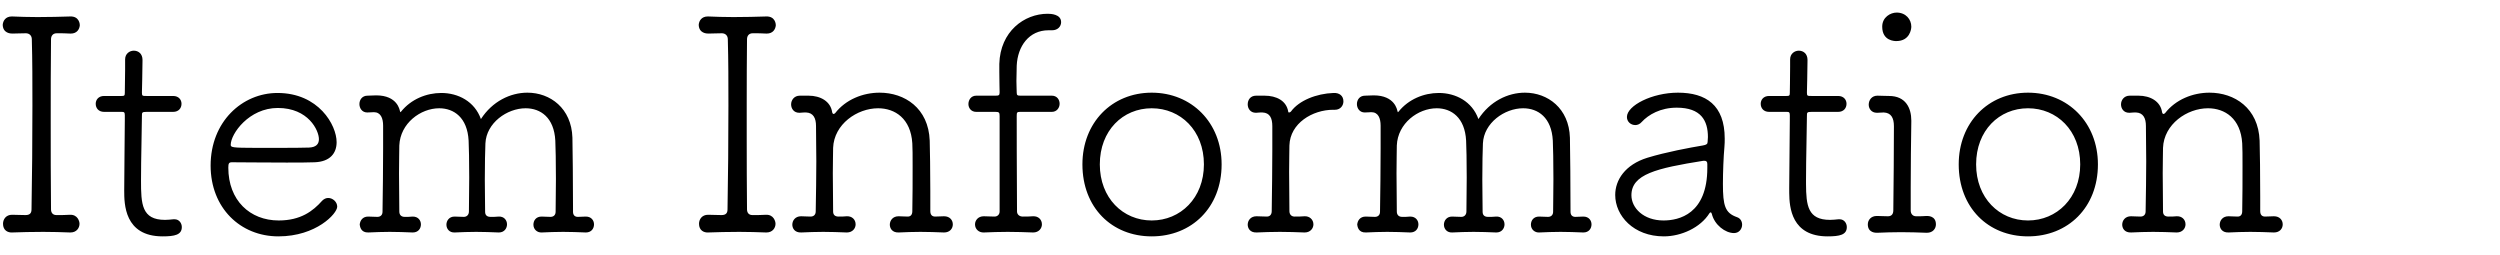 <?xml version="1.0" encoding="UTF-8"?>
<svg width="274px" height="28px" viewBox="0 0 300 28" version="1.1" xmlns="http://www.w3.org/2000/svg" xmlns:xlink="http://www.w3.org/1999/xlink">
    <!-- Generator: Sketch 60 (88103) - https://sketch.com -->
    <title>ItemInformation</title>
    <desc>Created with Sketch.</desc>
    <g id="web" stroke="none" stroke-width="1" fill="none" fill-rule="evenodd">
        <g id="Artboard" transform="translate(-1898, -1004)" fill="#000000" fill-rule="nonzero">
            <path d="M1899.478,1030.568 C1900.522,1030.532 1901.818,1030.496 1903.186,1030.496 C1904.302,1030.496 1905.418,1030.532 1906.39,1030.568 L1906.462,1030.568 L1906.462,1030.568 C1907.182,1030.568 1907.542,1030.028 1907.542,1029.524 C1907.542,1029.236 1907.326,1028.408 1906.39,1028.444 C1905.85,1028.48 1905.382,1028.48 1904.77,1028.48 C1904.302,1028.48 1904.122,1028.156 1904.122,1027.796 C1904.086,1024.304 1904.086,1020.74 1904.086,1017.284 C1904.086,1013.828 1904.086,1010.444 1904.122,1007.384 C1904.122,1006.988 1904.338,1006.664 1904.806,1006.664 C1905.418,1006.664 1905.886,1006.664 1906.426,1006.7 L1906.498,1006.7 L1906.498,1006.7 C1907.218,1006.7 1907.542,1006.196 1907.578,1005.692 C1907.578,1005.548 1907.506,1004.612 1906.426,1004.648 C1905.274,1004.684 1903.87,1004.72 1902.502,1004.72 C1901.386,1004.72 1900.306,1004.684 1899.478,1004.648 L1899.406,1004.648 L1899.406,1004.648 C1898.686,1004.648 1898.362,1005.152 1898.326,1005.656 C1898.362,1006.664 1899.262,1006.7 1899.478,1006.7 C1899.91,1006.7 1900.522,1006.664 1901.098,1006.664 C1901.53,1006.664 1901.818,1006.952 1901.818,1007.384 C1901.89,1009.904 1901.89,1012.604 1901.89,1015.34 C1901.89,1019.516 1901.854,1023.8 1901.782,1027.796 C1901.782,1028.264 1901.566,1028.48 1901.062,1028.48 C1900.486,1028.48 1899.91,1028.444 1899.478,1028.444 L1899.442,1028.444 C1898.722,1028.444 1898.362,1028.984 1898.362,1029.524 C1898.362,1030.316 1898.938,1030.604 1899.478,1030.568 Z M1917.514,1031.036 C1918.954,1031.036 1919.818,1030.856 1919.818,1029.92 C1919.818,1029.452 1919.494,1028.984 1918.954,1028.984 L1918.81,1028.984 L1918.81,1028.984 C1918.45,1029.02 1918.126,1029.056 1917.802,1029.056 C1914.994,1029.056 1914.922,1027.148 1914.922,1024.34 C1914.922,1021.676 1915.03,1017.968 1915.03,1016.6 C1915.03,1016.168 1915.03,1016.096 1915.606,1016.096 L1918.774,1016.096 C1919.458,1016.096 1919.782,1015.628 1919.782,1015.124 C1919.782,1014.656 1919.458,1014.188 1918.774,1014.188 L1915.57,1014.188 C1915.102,1014.188 1915.03,1014.188 1915.03,1013.792 C1915.03,1013.792 1915.102,1010.912 1915.102,1009.868 C1915.102,1009.112 1914.598,1008.752 1914.058,1008.752 C1913.554,1008.752 1913.014,1009.112 1913.014,1009.796 L1913.013,1011.067 C1913.007,1012.271 1912.978,1013.698 1912.978,1013.828 C1912.978,1014.152 1912.906,1014.188 1912.582,1014.188 L1910.494,1014.188 C1909.81,1014.188 1909.486,1014.656 1909.486,1015.124 C1909.486,1015.628 1909.81,1016.096 1910.494,1016.096 L1912.618,1016.096 C1912.87,1016.096 1912.978,1016.132 1912.978,1016.492 L1912.978,1017.068 C1912.978,1018.832 1912.906,1023.224 1912.906,1025.528 C1912.906,1027.112 1912.906,1031.036 1917.514,1031.036 Z M1931.41,1031.036 C1935.946,1031.036 1938.466,1028.3 1938.466,1027.472 C1938.466,1026.896 1937.926,1026.428 1937.386,1026.428 C1937.134,1026.428 1936.882,1026.536 1936.666,1026.752 C1935.55,1028.012 1934.074,1029.128 1931.446,1029.128 C1927.99,1029.128 1925.398,1026.716 1925.398,1022.792 C1925.398,1022.288 1925.47,1022.144 1925.83,1022.144 C1926.622,1022.144 1929.682,1022.18 1932.382,1022.18 C1933.714,1022.18 1934.938,1022.18 1935.766,1022.144 C1937.602,1022.072 1938.394,1021.064 1938.394,1019.732 C1938.394,1017.68 1936.234,1013.828 1931.302,1013.828 C1927.054,1013.828 1923.274,1017.284 1923.274,1022.54 C1923.274,1027.616 1926.838,1031.036 1931.41,1031.036 Z M1931.599,1020.415 L1928.653,1020.415 C1925.926,1020.409 1925.686,1020.366 1925.686,1020.056 C1925.686,1018.724 1927.882,1015.628 1931.338,1015.628 C1935.01,1015.628 1936.27,1018.328 1936.27,1019.372 C1936.27,1019.948 1935.946,1020.344 1935.082,1020.38 C1934.326,1020.407 1933.003,1020.414 1931.599,1020.415 Z M1963.018,1030.568 C1963.846,1030.532 1964.674,1030.496 1965.574,1030.496 C1966.438,1030.496 1967.374,1030.532 1968.274,1030.568 L1968.31,1030.568 C1968.958,1030.568 1969.282,1030.1 1969.282,1029.596 C1969.282,1029.128 1968.958,1028.66 1968.31,1028.66 L1968.274,1028.66 C1967.77,1028.66 1967.878,1028.696 1967.338,1028.696 C1966.942,1028.696 1966.762,1028.444 1966.762,1028.084 L1966.761,1027.457 C1966.757,1024.638 1966.723,1020.596 1966.69,1019.192 C1966.582,1015.664 1964.026,1013.792 1961.29,1013.792 C1959.238,1013.792 1957.078,1014.836 1955.71,1016.96 C1954.954,1014.836 1952.974,1013.828 1950.958,1013.828 C1949.158,1013.828 1947.322,1014.584 1946.134,1016.06 L1946.068,1016.126 C1946.064,1016.13 1946.062,1016.132 1946.062,1016.132 C1946.026,1016.132 1946.026,1016.096 1945.99,1015.988 C1945.954,1015.88 1945.702,1014.116 1943.146,1014.116 C1942.786,1014.116 1942.426,1014.152 1942.102,1014.152 C1941.454,1014.152 1941.13,1014.656 1941.13,1015.16 C1941.13,1015.664 1941.454,1016.168 1942.066,1016.168 C1942.534,1016.168 1942.534,1016.132 1942.858,1016.132 C1943.686,1016.132 1943.974,1016.852 1943.974,1017.752 L1943.974,1020.452 L1943.974,1020.452 C1943.974,1022.972 1943.938,1025.672 1943.902,1028.084 C1943.902,1028.48 1943.65,1028.696 1943.29,1028.696 C1942.75,1028.696 1942.642,1028.66 1942.21,1028.66 L1942.174,1028.66 C1941.526,1028.66 1941.202,1029.128 1941.166,1029.632 C1941.202,1029.884 1941.31,1030.604 1942.21,1030.568 C1943.038,1030.532 1943.902,1030.496 1944.766,1030.496 C1945.666,1030.496 1946.602,1030.532 1947.502,1030.568 L1947.538,1030.568 C1948.186,1030.568 1948.51,1030.1 1948.51,1029.596 C1948.51,1029.128 1948.186,1028.66 1947.538,1028.66 L1947.502,1028.66 C1946.998,1028.696 1947.106,1028.696 1946.566,1028.696 C1946.134,1028.696 1945.918,1028.444 1945.918,1028.048 C1945.918,1026.644 1945.882,1024.988 1945.882,1023.476 C1945.882,1022 1945.918,1020.704 1945.918,1020.128 C1946.026,1017.464 1948.474,1015.664 1950.706,1015.664 C1952.47,1015.664 1954.09,1016.78 1954.234,1019.552 C1954.27,1020.236 1954.306,1022.036 1954.306,1023.98 C1954.306,1025.384 1954.27,1026.824 1954.27,1028.048 C1954.27,1028.444 1954.018,1028.696 1953.658,1028.696 C1953.118,1028.696 1953.01,1028.66 1952.578,1028.66 L1952.542,1028.66 C1951.894,1028.66 1951.57,1029.164 1951.57,1029.632 C1951.57,1030.136 1951.93,1030.604 1952.578,1030.568 C1953.406,1030.532 1954.234,1030.496 1955.134,1030.496 C1955.998,1030.496 1956.934,1030.532 1957.834,1030.568 L1957.87,1030.568 C1958.518,1030.568 1958.842,1030.064 1958.842,1029.596 C1958.842,1029.092 1958.482,1028.624 1957.834,1028.66 C1957.33,1028.696 1957.402,1028.696 1956.862,1028.696 C1956.43,1028.696 1956.214,1028.48 1956.214,1028.084 C1956.214,1026.932 1956.178,1025.564 1956.178,1024.232 C1956.178,1022.396 1956.214,1020.668 1956.25,1019.876 C1956.358,1017.428 1958.842,1015.664 1961.074,1015.664 C1962.874,1015.664 1964.494,1016.78 1964.638,1019.552 C1964.674,1020.236 1964.71,1022.18 1964.71,1024.16 C1964.71,1025.6 1964.674,1027.04 1964.674,1028.084 C1964.674,1028.48 1964.422,1028.696 1964.062,1028.696 C1963.522,1028.696 1963.45,1028.66 1963.018,1028.66 L1962.982,1028.66 C1962.334,1028.66 1962.01,1029.128 1962.01,1029.632 C1962.01,1030.208 1962.478,1030.604 1963.018,1030.568 Z M1982.998,1030.568 C1984.042,1030.532 1985.338,1030.496 1986.706,1030.496 C1987.822,1030.496 1988.938,1030.532 1989.91,1030.568 L1989.982,1030.568 L1989.982,1030.568 C1990.702,1030.568 1991.062,1030.028 1991.062,1029.524 C1991.062,1029.236 1990.846,1028.408 1989.91,1028.444 C1989.37,1028.48 1988.902,1028.48 1988.29,1028.48 C1987.822,1028.48 1987.642,1028.156 1987.642,1027.796 C1987.613,1025.002 1987.607,1022.163 1987.606,1019.369 L1987.606,1014.993 C1987.608,1012.34 1987.614,1009.764 1987.642,1007.384 C1987.642,1006.988 1987.858,1006.664 1988.326,1006.664 C1988.938,1006.664 1989.406,1006.664 1989.946,1006.7 L1990.018,1006.7 L1990.018,1006.7 C1990.738,1006.7 1991.062,1006.196 1991.098,1005.692 C1991.098,1005.548 1991.026,1004.612 1989.946,1004.648 C1988.794,1004.684 1987.39,1004.72 1986.022,1004.72 C1984.906,1004.72 1983.826,1004.684 1982.998,1004.648 L1982.926,1004.648 L1982.926,1004.648 C1982.206,1004.648 1981.882,1005.152 1981.846,1005.656 C1981.882,1006.664 1982.782,1006.7 1982.998,1006.7 C1983.43,1006.7 1984.042,1006.664 1984.618,1006.664 C1985.05,1006.664 1985.338,1006.952 1985.338,1007.384 C1985.41,1009.904 1985.41,1012.604 1985.41,1015.34 C1985.41,1019.516 1985.374,1023.8 1985.302,1027.796 C1985.302,1028.264 1985.086,1028.48 1984.582,1028.48 C1984.006,1028.48 1983.43,1028.444 1982.998,1028.444 L1982.962,1028.444 C1982.242,1028.444 1981.882,1028.984 1981.882,1029.524 C1981.882,1030.316 1982.458,1030.604 1982.998,1030.568 Z M1994.158,1030.568 C1994.986,1030.532 1995.886,1030.496 1996.786,1030.496 C1997.686,1030.496 1998.658,1030.532 1999.594,1030.568 L1999.63,1030.568 C2000.314,1030.568 2000.674,1030.064 2000.674,1029.596 C2000.674,1029.02 2000.242,1028.588 1999.594,1028.624 C1999.09,1028.66 1999.162,1028.66 1998.622,1028.66 C1998.19,1028.66 1997.974,1028.444 1997.974,1028.048 C1997.974,1026.356 1997.938,1024.808 1997.938,1023.476 C1997.938,1022.18 1997.974,1021.1 1997.974,1020.416 C1998.082,1017.572 2000.854,1015.664 2003.374,1015.664 C2005.39,1015.664 2007.298,1016.888 2007.478,1019.876 C2007.514,1020.38 2007.514,1021.388 2007.514,1022.612 C2007.514,1024.304 2007.514,1026.356 2007.478,1028.012 C2007.478,1028.408 2007.298,1028.66 2006.938,1028.66 C2006.362,1028.66 2006.29,1028.624 2005.858,1028.624 L2005.822,1028.624 C2005.138,1028.624 2004.778,1029.128 2004.778,1029.632 C2004.778,1030.028 2005.03,1030.604 2005.858,1030.568 C2006.686,1030.532 2007.55,1030.496 2008.45,1030.496 C2009.386,1030.496 2010.322,1030.532 2011.258,1030.568 L2011.294,1030.568 C2011.978,1030.568 2012.338,1030.1 2012.338,1029.596 C2012.338,1029.092 2011.978,1028.624 2011.294,1028.624 L2011.258,1028.624 C2010.754,1028.624 2010.754,1028.66 2010.214,1028.66 C2009.818,1028.66 2009.638,1028.408 2009.638,1028.012 L2009.637,1025.601 C2009.632,1023.192 2009.599,1020.637 2009.566,1019.552 C2009.422,1015.628 2006.542,1013.792 2003.554,1013.792 C2001.538,1013.792 1999.486,1014.62 1998.226,1016.24 C1998.154,1016.312 1998.082,1016.348 1998.046,1016.348 C1997.938,1016.348 1997.902,1016.276 1997.866,1016.168 C1997.686,1014.836 1996.462,1014.152 1995.022,1014.152 L1993.978,1014.152 C1993.294,1014.152 1992.934,1014.692 1992.934,1015.196 C1992.934,1015.7 1993.258,1016.204 1993.906,1016.204 L1993.978,1016.204 L1993.978,1016.204 C1994.446,1016.168 1994.41,1016.168 1994.734,1016.168 C1995.598,1016.204 1995.922,1016.852 1995.922,1017.788 C1995.922,1019.336 1995.958,1020.704 1995.958,1022.036 C1995.958,1023.908 1995.922,1025.78 1995.886,1028.048 C1995.886,1028.444 1995.634,1028.66 1995.274,1028.66 C1994.698,1028.66 1994.59,1028.624 1994.158,1028.624 L1994.122,1028.624 C1993.438,1028.624 1993.078,1029.128 1993.078,1029.632 C1993.078,1030.028 1993.33,1030.604 1994.158,1030.568 Z M2016.082,1030.568 C2016.946,1030.532 2017.918,1030.496 2018.926,1030.496 C2019.934,1030.496 2020.978,1030.532 2021.95,1030.568 L2021.986,1030.568 C2022.67,1030.568 2023.03,1030.064 2023.03,1029.596 C2023.03,1029.02 2022.598,1028.588 2021.95,1028.624 C2021.41,1028.66 2021.302,1028.66 2020.726,1028.66 C2020.33,1028.66 2020.042,1028.408 2020.042,1028.048 C2020.006,1024.016 2020.006,1016.6 2020.006,1016.6 C2020.006,1016.168 2020.042,1016.096 2020.402,1016.096 L2024.218,1016.096 C2024.83,1016.096 2025.154,1015.592 2025.154,1015.124 C2025.154,1014.62 2024.83,1014.152 2024.218,1014.152 L2020.474,1014.152 C2020.114,1014.152 2020.006,1014.116 2020.006,1013.792 C2020.006,1013.432 2019.97,1012.964 2019.97,1012.388 C2019.97,1011.848 2020.006,1011.2 2020.006,1010.552 C2020.114,1008.212 2021.482,1006.304 2023.822,1006.304 L2024.254,1006.304 L2024.254,1006.304 C2024.938,1006.304 2025.334,1005.836 2025.334,1005.332 C2025.334,1004.36 2024.074,1004.324 2023.714,1004.324 C2020.906,1004.324 2018.026,1006.448 2017.918,1010.336 L2017.918,1011.272 L2017.918,1011.272 C2017.918,1012.424 2017.954,1013.396 2017.954,1013.756 C2017.954,1014.116 2017.846,1014.152 2017.45,1014.152 L2015.146,1014.152 C2014.534,1014.152 2014.21,1014.656 2014.21,1015.16 C2014.21,1015.628 2014.534,1016.096 2015.146,1016.096 L2017.45,1016.096 C2017.882,1016.096 2017.954,1016.168 2017.954,1016.6 L2017.954,1028.048 L2017.954,1028.048 C2017.954,1028.408 2017.702,1028.66 2017.342,1028.66 C2016.766,1028.66 2016.55,1028.624 2016.082,1028.624 L2016.046,1028.624 C2015.362,1028.624 2015.002,1029.128 2015.002,1029.596 C2015.002,1030.172 2015.47,1030.604 2016.082,1030.568 Z M2036.206,1031.036 C2040.994,1031.036 2044.594,1027.58 2044.594,1022.396 C2044.594,1017.392 2040.994,1013.792 2036.206,1013.792 C2031.418,1013.792 2027.89,1017.392 2027.89,1022.396 C2027.89,1027.58 2031.418,1031.036 2036.206,1031.036 Z M2036.206,1029.128 C2032.75,1029.128 2029.978,1026.428 2029.978,1022.396 C2029.978,1018.328 2032.75,1015.664 2036.206,1015.664 C2039.662,1015.664 2042.47,1018.328 2042.47,1022.396 C2042.47,1026.428 2039.662,1029.128 2036.206,1029.128 Z M2048.806,1030.568 C2049.634,1030.532 2050.606,1030.496 2051.578,1030.496 C2052.55,1030.496 2053.594,1030.532 2054.53,1030.568 L2054.566,1030.568 C2055.25,1030.568 2055.61,1030.064 2055.61,1029.596 C2055.61,1029.02 2055.142,1028.588 2054.53,1028.624 C2054.026,1028.66 2053.882,1028.66 2053.342,1028.66 C2052.946,1028.66 2052.73,1028.372 2052.73,1028.012 C2052.73,1026.284 2052.694,1024.664 2052.694,1023.296 C2052.694,1021.928 2052.73,1020.812 2052.73,1020.128 C2052.802,1017.464 2055.502,1015.844 2057.986,1015.844 L2058.202,1015.844 C2058.85,1015.844 2059.21,1015.34 2059.21,1014.836 C2059.21,1014.152 2058.706,1013.792 2058.022,1013.828 C2055.97,1013.9 2053.882,1014.728 2052.91,1016.06 C2052.838,1016.132 2052.766,1016.168 2052.694,1016.168 C2052.658,1016.168 2052.586,1016.168 2052.586,1016.06 C2052.37,1014.764 2051.182,1014.152 2049.742,1014.152 L2048.734,1014.152 C2048.05,1014.152 2047.726,1014.656 2047.726,1015.196 C2047.726,1015.7 2048.05,1016.204 2048.698,1016.204 L2048.734,1016.204 C2049.202,1016.168 2049.166,1016.168 2049.49,1016.168 C2050.39,1016.204 2050.678,1016.852 2050.678,1017.824 L2050.678,1020.632 L2050.678,1020.632 C2050.678,1023.044 2050.642,1025.24 2050.606,1028.012 C2050.606,1028.408 2050.39,1028.66 2050.03,1028.66 C2049.454,1028.66 2049.274,1028.624 2048.806,1028.624 L2048.77,1028.624 C2048.086,1028.624 2047.726,1029.128 2047.726,1029.632 C2047.726,1030.028 2047.978,1030.604 2048.806,1030.568 Z M2082.718,1030.568 C2083.546,1030.532 2084.374,1030.496 2085.274,1030.496 C2086.138,1030.496 2087.074,1030.532 2087.974,1030.568 L2088.01,1030.568 C2088.658,1030.568 2088.982,1030.1 2088.982,1029.596 C2088.982,1029.128 2088.658,1028.66 2088.01,1028.66 L2087.974,1028.66 C2087.47,1028.66 2087.578,1028.696 2087.038,1028.696 C2086.642,1028.696 2086.462,1028.444 2086.462,1028.084 C2086.462,1025.276 2086.426,1020.704 2086.39,1019.192 C2086.282,1015.664 2083.726,1013.792 2080.99,1013.792 C2078.938,1013.792 2076.778,1014.836 2075.41,1016.96 C2074.654,1014.836 2072.674,1013.828 2070.658,1013.828 C2068.858,1013.828 2067.022,1014.584 2065.834,1016.06 C2065.798,1016.096 2065.762,1016.132 2065.762,1016.132 C2065.726,1016.132 2065.726,1016.096 2065.69,1015.988 C2065.654,1015.88 2065.402,1014.116 2062.846,1014.116 C2062.486,1014.116 2062.126,1014.152 2061.802,1014.152 C2061.154,1014.152 2060.83,1014.656 2060.83,1015.16 C2060.83,1015.664 2061.154,1016.168 2061.766,1016.168 C2062.234,1016.168 2062.234,1016.132 2062.558,1016.132 C2063.386,1016.132 2063.674,1016.852 2063.674,1017.752 L2063.674,1020.452 L2063.674,1020.452 C2063.674,1022.972 2063.638,1025.672 2063.602,1028.084 C2063.602,1028.48 2063.35,1028.696 2062.99,1028.696 C2062.45,1028.696 2062.342,1028.66 2061.91,1028.66 L2061.874,1028.66 C2061.226,1028.66 2060.902,1029.128 2060.866,1029.632 C2060.902,1029.884 2061.01,1030.604 2061.91,1030.568 C2062.738,1030.532 2063.602,1030.496 2064.466,1030.496 C2065.366,1030.496 2066.302,1030.532 2067.202,1030.568 L2067.238,1030.568 C2067.886,1030.568 2068.21,1030.1 2068.21,1029.596 C2068.21,1029.128 2067.886,1028.66 2067.238,1028.66 L2067.202,1028.66 C2066.698,1028.696 2066.806,1028.696 2066.266,1028.696 C2065.834,1028.696 2065.618,1028.444 2065.618,1028.048 C2065.618,1026.644 2065.582,1024.988 2065.582,1023.476 C2065.582,1022 2065.618,1020.704 2065.618,1020.128 C2065.726,1017.464 2068.174,1015.664 2070.406,1015.664 C2072.17,1015.664 2073.79,1016.78 2073.934,1019.552 C2073.97,1020.236 2074.006,1022.036 2074.006,1023.98 C2074.006,1025.384 2073.97,1026.824 2073.97,1028.048 C2073.97,1028.444 2073.718,1028.696 2073.358,1028.696 C2072.818,1028.696 2072.71,1028.66 2072.278,1028.66 L2072.242,1028.66 C2071.594,1028.66 2071.27,1029.164 2071.27,1029.632 C2071.27,1030.136 2071.63,1030.604 2072.278,1030.568 C2073.106,1030.532 2073.934,1030.496 2074.834,1030.496 C2075.698,1030.496 2076.634,1030.532 2077.534,1030.568 L2077.57,1030.568 C2078.218,1030.568 2078.542,1030.064 2078.542,1029.596 C2078.542,1029.092 2078.182,1028.624 2077.534,1028.66 C2077.03,1028.696 2077.102,1028.696 2076.562,1028.696 C2076.13,1028.696 2075.914,1028.48 2075.914,1028.084 C2075.914,1026.932 2075.878,1025.564 2075.878,1024.232 C2075.878,1022.396 2075.914,1020.668 2075.95,1019.876 C2076.058,1017.428 2078.542,1015.664 2080.774,1015.664 C2082.574,1015.664 2084.194,1016.78 2084.338,1019.552 C2084.374,1020.236 2084.41,1022.18 2084.41,1024.16 C2084.41,1025.6 2084.374,1027.04 2084.374,1028.084 C2084.374,1028.48 2084.122,1028.696 2083.762,1028.696 C2083.222,1028.696 2083.15,1028.66 2082.718,1028.66 L2082.682,1028.66 C2082.034,1028.66 2081.71,1029.128 2081.71,1029.632 C2081.71,1030.208 2082.178,1030.604 2082.718,1030.568 Z M2097.658,1031.036 C2099.746,1031.036 2102.05,1029.992 2103.13,1028.264 C2103.166,1028.192 2103.238,1028.156 2103.274,1028.156 C2103.346,1028.156 2103.382,1028.228 2103.418,1028.336 C2103.742,1029.668 2105.038,1030.64 2106.082,1030.64 C2106.694,1030.64 2107.054,1030.136 2107.054,1029.632 C2107.054,1029.272 2106.874,1028.876 2106.442,1028.732 C2105.002,1028.228 2104.75,1027.364 2104.75,1024.736 C2104.75,1023.368 2104.822,1021.496 2104.93,1020.308 C2104.966,1019.948 2104.966,1019.624 2104.966,1019.3 C2104.966,1015.268 2102.698,1013.792 2099.35,1013.792 C2096.254,1013.792 2093.23,1015.34 2093.23,1016.708 C2093.23,1017.284 2093.698,1017.68 2094.238,1017.68 C2094.49,1017.68 2094.778,1017.572 2094.994,1017.32 C2095.822,1016.42 2097.262,1015.592 2099.206,1015.592 C2102.122,1015.592 2102.95,1017.14 2102.95,1019.12 C2102.95,1019.3 2102.914,1019.516 2102.914,1019.696 C2102.914,1019.948 2102.77,1020.056 2102.338,1020.128 C2100.826,1020.38 2097.91,1020.92 2095.678,1021.604 C2093.014,1022.432 2091.826,1024.268 2091.826,1026.068 C2091.826,1028.552 2094.022,1031.036 2097.658,1031.036 Z M2097.622,1029.128 C2095.21,1029.128 2093.77,1027.616 2093.77,1026.104 C2093.77,1023.584 2096.758,1022.864 2102.41,1021.964 L2102.518,1021.964 L2102.518,1021.964 C2102.77,1021.964 2102.878,1022.072 2102.878,1022.36 L2102.878,1022.828 L2102.878,1022.828 C2102.878,1028.372 2099.458,1029.128 2097.622,1029.128 Z M2117.314,1031.036 C2118.754,1031.036 2119.618,1030.856 2119.618,1029.92 C2119.618,1029.452 2119.294,1028.984 2118.754,1028.984 L2118.61,1028.984 L2118.61,1028.984 C2118.25,1029.02 2117.926,1029.056 2117.602,1029.056 C2114.938,1029.056 2114.737,1027.339 2114.723,1024.765 L2114.722,1024.34 C2114.722,1021.676 2114.83,1017.968 2114.83,1016.6 C2114.83,1016.168 2114.83,1016.096 2115.406,1016.096 L2118.574,1016.096 C2119.258,1016.096 2119.582,1015.628 2119.582,1015.124 C2119.582,1014.656 2119.258,1014.188 2118.574,1014.188 L2115.37,1014.188 C2114.902,1014.188 2114.83,1014.188 2114.83,1013.792 C2114.83,1013.792 2114.902,1010.912 2114.902,1009.868 C2114.902,1009.112 2114.398,1008.752 2113.858,1008.752 C2113.354,1008.752 2112.814,1009.112 2112.814,1009.796 L2112.814,1010.696 L2112.814,1010.696 C2112.814,1011.956 2112.778,1013.684 2112.778,1013.828 C2112.778,1014.152 2112.706,1014.188 2112.382,1014.188 L2110.294,1014.188 C2109.61,1014.188 2109.286,1014.656 2109.286,1015.124 C2109.286,1015.628 2109.61,1016.096 2110.294,1016.096 L2112.418,1016.096 C2112.67,1016.096 2112.778,1016.132 2112.778,1016.492 L2112.778,1017.068 L2112.778,1017.068 C2112.778,1018.755 2112.712,1022.847 2112.706,1025.216 L2112.707,1025.831 C2112.722,1027.56 2112.977,1031.036 2117.314,1031.036 Z M2125.558,1007.6 C2127.178,1007.6 2127.358,1006.16 2127.358,1005.872 C2127.358,1005.008 2126.71,1004.18 2125.594,1004.18 C2124.874,1004.18 2123.866,1004.72 2123.866,1005.872 C2123.866,1007.6 2125.378,1007.6 2125.558,1007.6 Z M2123.254,1030.604 C2124.118,1030.568 2125.126,1030.532 2126.134,1030.532 C2127.142,1030.532 2128.222,1030.568 2129.194,1030.604 L2129.23,1030.604 C2129.95,1030.604 2130.31,1030.1 2130.31,1029.596 C2130.31,1028.552 2129.338,1028.588 2129.194,1028.588 C2128.654,1028.624 2128.51,1028.624 2127.934,1028.624 C2127.502,1028.624 2127.286,1028.3 2127.286,1027.94 L2127.286,1025.132 L2127.286,1025.132 C2127.286,1022.504 2127.322,1019.768 2127.358,1017.248 L2127.358,1017.14 L2127.358,1017.14 C2127.358,1015.628 2126.674,1014.188 2124.694,1014.188 C2123.866,1014.188 2123.974,1014.152 2123.29,1014.152 C2122.606,1014.152 2122.246,1014.692 2122.246,1015.232 C2122.246,1015.7 2122.57,1016.204 2123.218,1016.204 L2123.29,1016.204 L2123.29,1016.204 C2123.578,1016.204 2123.758,1016.168 2124.046,1016.168 C2124.91,1016.204 2125.27,1016.78 2125.27,1017.824 C2125.27,1020.956 2125.234,1024.484 2125.198,1027.904 C2125.198,1028.372 2124.982,1028.624 2124.55,1028.624 C2123.938,1028.624 2123.722,1028.588 2123.254,1028.588 L2123.218,1028.588 C2122.498,1028.588 2122.138,1029.092 2122.138,1029.596 C2122.138,1030.64 2123.11,1030.604 2123.254,1030.604 Z M2141.362,1031.036 C2146.15,1031.036 2149.75,1027.58 2149.75,1022.396 C2149.75,1017.392 2146.15,1013.792 2141.362,1013.792 C2136.574,1013.792 2133.046,1017.392 2133.046,1022.396 C2133.046,1027.58 2136.574,1031.036 2141.362,1031.036 Z M2141.362,1029.128 C2137.906,1029.128 2135.134,1026.428 2135.134,1022.396 C2135.134,1018.328 2137.906,1015.664 2141.362,1015.664 C2144.818,1015.664 2147.626,1018.328 2147.626,1022.396 C2147.626,1026.428 2144.818,1029.128 2141.362,1029.128 Z M2153.746,1030.568 C2154.574,1030.532 2155.474,1030.496 2156.374,1030.496 C2157.274,1030.496 2158.246,1030.532 2159.182,1030.568 L2159.218,1030.568 C2159.902,1030.568 2160.262,1030.064 2160.262,1029.596 C2160.262,1029.02 2159.83,1028.588 2159.182,1028.624 C2158.678,1028.66 2158.75,1028.66 2158.21,1028.66 C2157.778,1028.66 2157.562,1028.444 2157.562,1028.048 C2157.562,1026.356 2157.526,1024.808 2157.526,1023.476 C2157.526,1022.18 2157.562,1021.1 2157.562,1020.416 C2157.67,1017.572 2160.442,1015.664 2162.962,1015.664 C2164.978,1015.664 2166.886,1016.888 2167.066,1019.876 C2167.102,1020.38 2167.102,1021.388 2167.102,1022.612 C2167.102,1024.304 2167.102,1026.356 2167.066,1028.012 C2167.066,1028.408 2166.886,1028.66 2166.526,1028.66 C2165.95,1028.66 2165.878,1028.624 2165.446,1028.624 L2165.41,1028.624 C2164.726,1028.624 2164.366,1029.128 2164.366,1029.632 C2164.366,1030.028 2164.618,1030.604 2165.446,1030.568 C2166.274,1030.532 2167.138,1030.496 2168.038,1030.496 C2168.974,1030.496 2169.91,1030.532 2170.846,1030.568 L2170.882,1030.568 C2171.566,1030.568 2171.926,1030.1 2171.926,1029.596 C2171.926,1029.092 2171.566,1028.624 2170.882,1028.624 L2170.846,1028.624 C2170.342,1028.624 2170.342,1028.66 2169.802,1028.66 C2169.406,1028.66 2169.226,1028.408 2169.226,1028.012 L2169.226,1026.284 L2169.226,1026.284 C2169.226,1023.692 2169.19,1020.74 2169.154,1019.552 C2169.01,1015.628 2166.13,1013.792 2163.142,1013.792 C2161.126,1013.792 2159.074,1014.62 2157.814,1016.24 C2157.742,1016.312 2157.67,1016.348 2157.634,1016.348 C2157.526,1016.348 2157.49,1016.276 2157.454,1016.168 C2157.274,1014.836 2156.05,1014.152 2154.61,1014.152 L2153.566,1014.152 C2152.882,1014.152 2152.522,1014.692 2152.522,1015.196 C2152.522,1015.7 2152.846,1016.204 2153.494,1016.204 L2153.566,1016.204 L2153.566,1016.204 C2154.034,1016.168 2153.998,1016.168 2154.322,1016.168 C2155.186,1016.204 2155.51,1016.852 2155.51,1017.788 C2155.51,1019.336 2155.546,1020.704 2155.546,1022.036 C2155.546,1023.908 2155.51,1025.78 2155.474,1028.048 C2155.474,1028.444 2155.222,1028.66 2154.862,1028.66 C2154.286,1028.66 2154.178,1028.624 2153.746,1028.624 L2153.71,1028.624 C2153.026,1028.624 2152.666,1029.128 2152.666,1029.632 C2152.666,1030.028 2152.918,1030.604 2153.746,1030.568 Z" id="ItemInformation"></path>
        </g>
    </g>
</svg>

